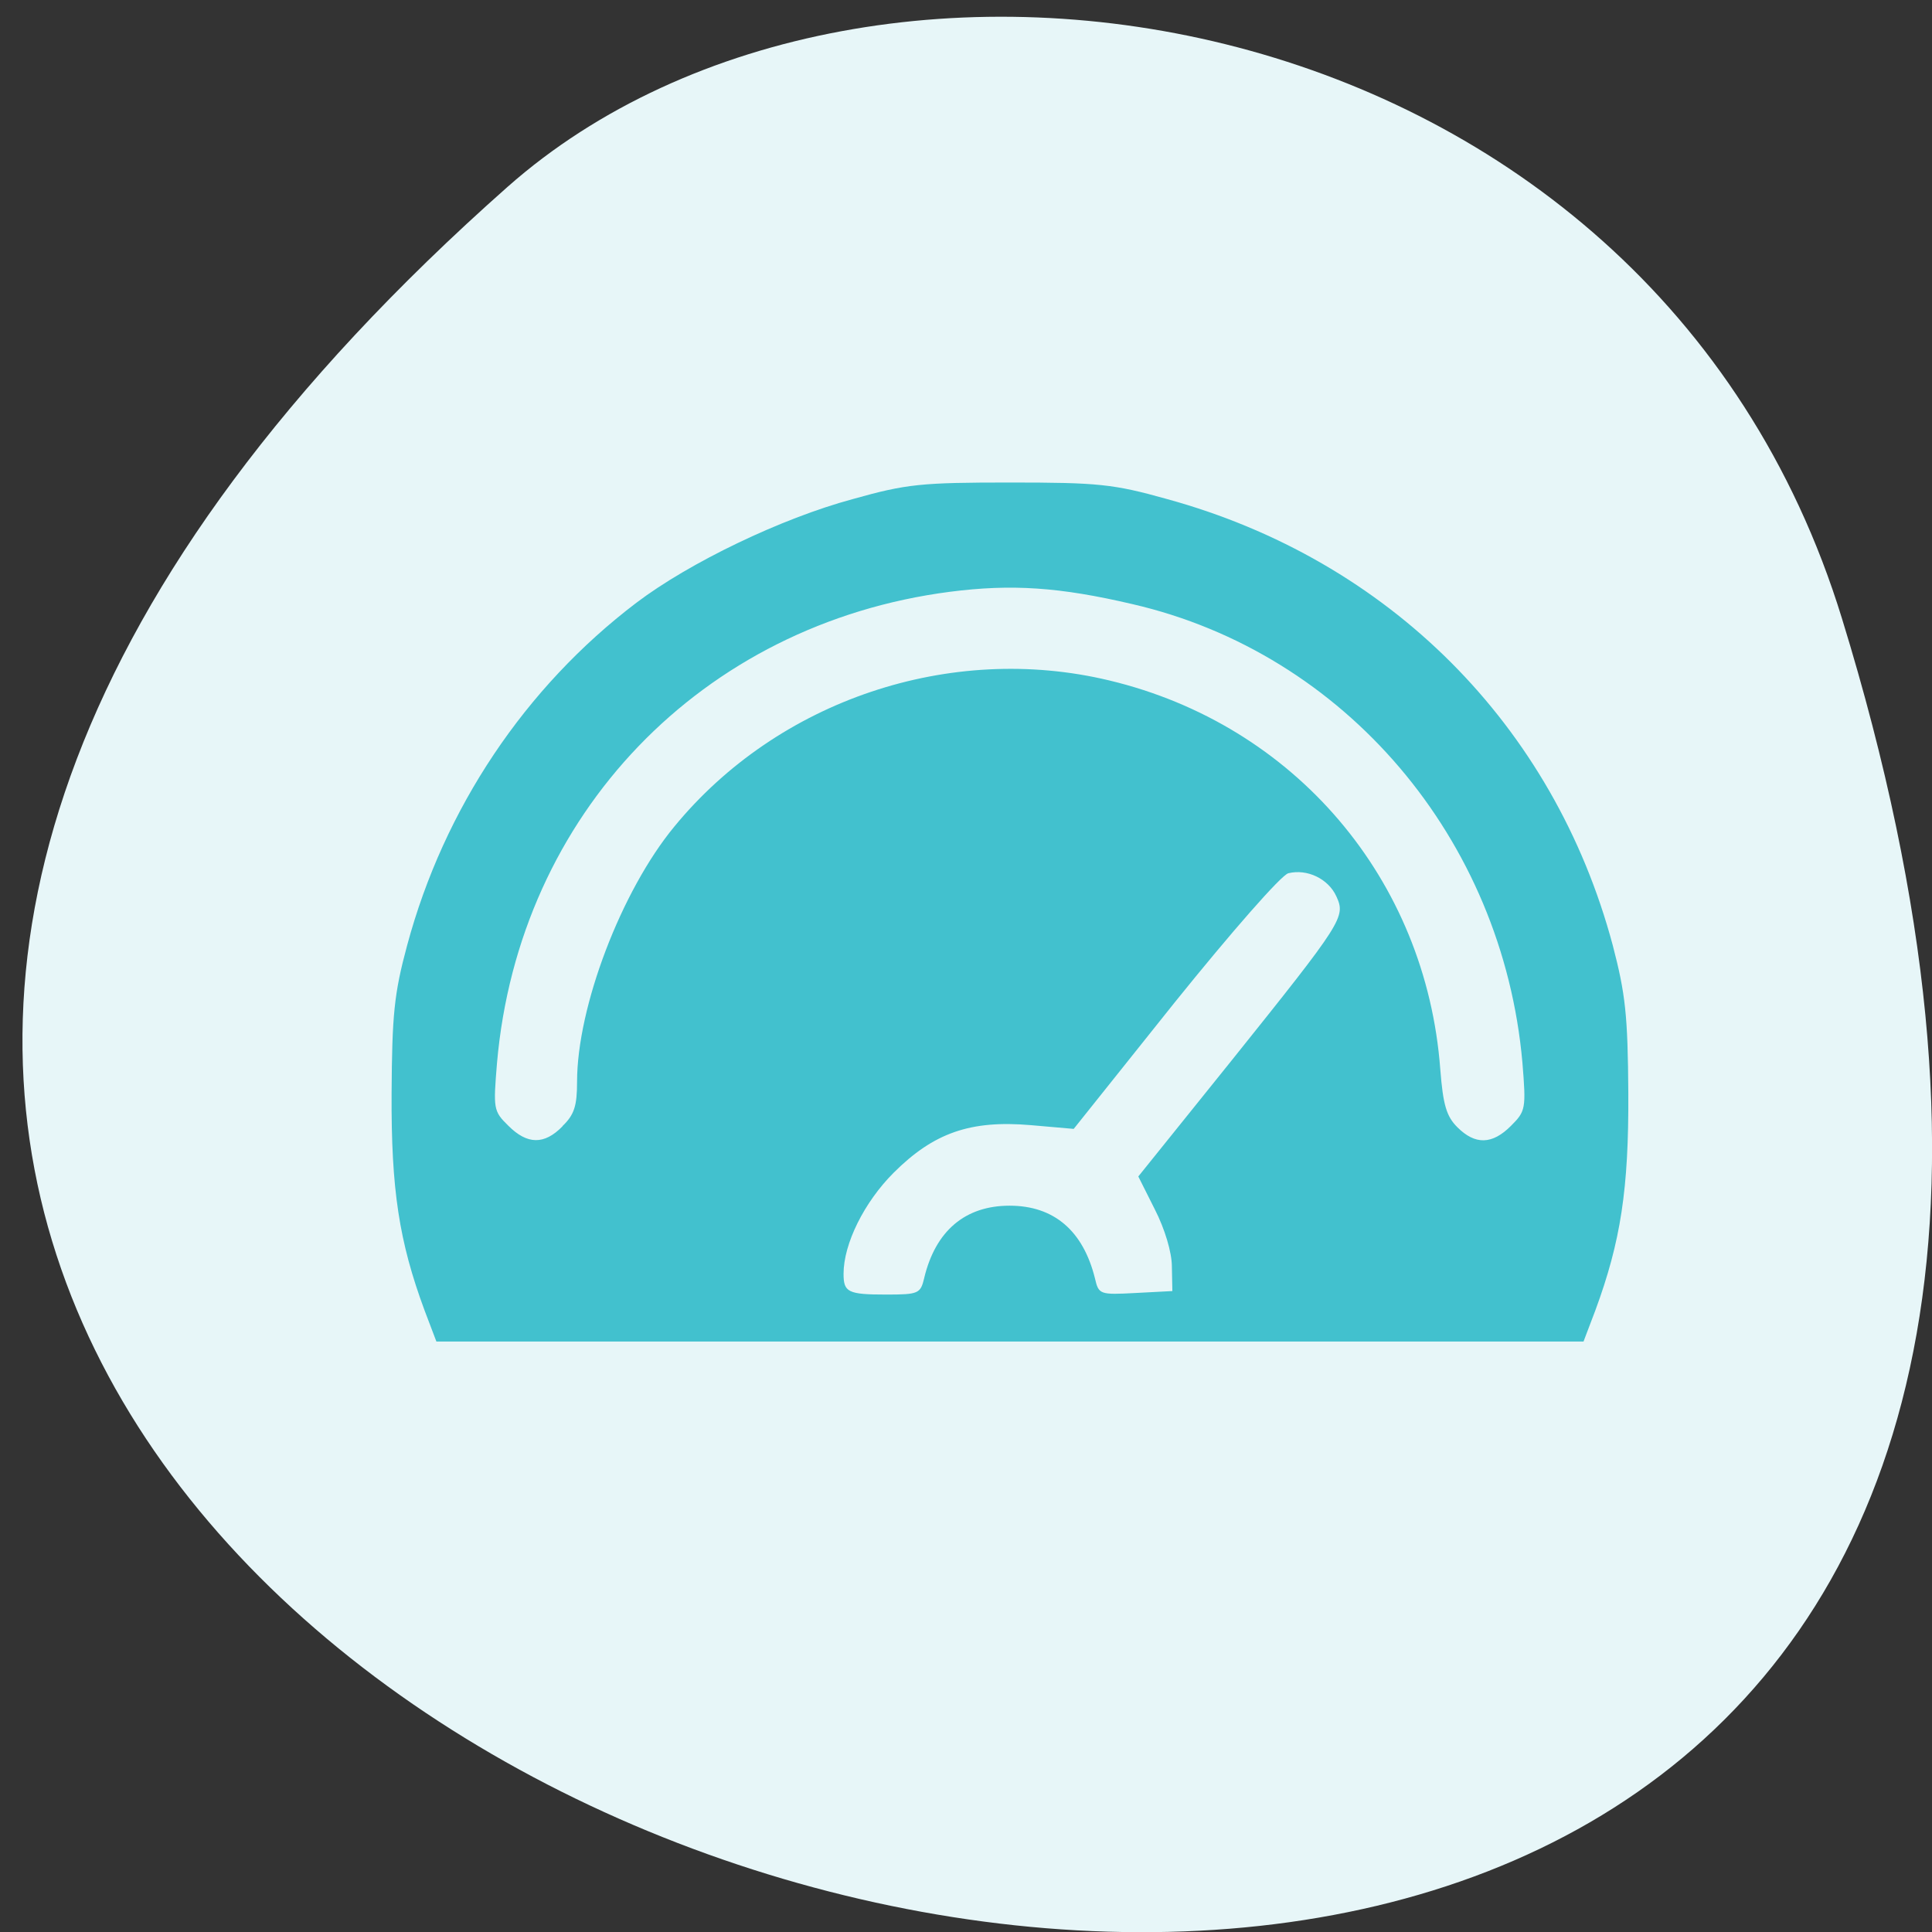 <svg xmlns="http://www.w3.org/2000/svg" viewBox="0 0 16 16"><rect x="0" y="0" width="16" height="16" fill="#333333" stroke="none"/><path d="m 15.254 5.121 c 5.941 19.285 -25.98 9.641 -11.05 -3.574 c 2.992 -2.645 9.453 -1.625 11.05 3.574" fill="#e7f6f8"/><path d="m 3.516 10.852 c -0.211 -0.57 -0.277 -1 -0.273 -1.797 c 0.004 -0.648 0.02 -0.824 0.129 -1.227 c 0.305 -1.133 0.977 -2.137 1.898 -2.836 c 0.438 -0.332 1.199 -0.699 1.793 -0.859 c 0.445 -0.125 0.566 -0.137 1.301 -0.137 c 0.73 0 0.855 0.012 1.301 0.137 c 1.836 0.504 3.203 1.871 3.691 3.695 c 0.105 0.402 0.125 0.578 0.129 1.227 c 0.004 0.793 -0.063 1.227 -0.273 1.797 l -0.098 0.258 h -9.5 m 4.04 -0.527 c 0.094 -0.391 0.34 -0.598 0.707 -0.598 c 0.367 0 0.609 0.207 0.707 0.602 c 0.031 0.133 0.039 0.137 0.336 0.121 l 0.305 -0.016 l -0.004 -0.203 c 0 -0.117 -0.059 -0.313 -0.141 -0.473 l -0.137 -0.273 l 0.773 -0.961 c 0.926 -1.156 0.945 -1.188 0.867 -1.359 c -0.066 -0.145 -0.242 -0.23 -0.398 -0.191 c -0.059 0.016 -0.469 0.484 -0.941 1.07 l -0.836 1.047 l -0.355 -0.031 c -0.5 -0.043 -0.805 0.063 -1.137 0.395 c -0.242 0.242 -0.414 0.586 -0.414 0.836 c 0 0.152 0.035 0.172 0.352 0.172 c 0.27 0 0.285 -0.008 0.316 -0.137 m -2.996 -1.258 c 0.098 -0.094 0.121 -0.168 0.121 -0.367 c 0 -0.621 0.367 -1.582 0.805 -2.113 c 0.859 -1.047 2.285 -1.527 3.602 -1.211 c 1.535 0.367 2.625 1.645 2.742 3.223 c 0.023 0.293 0.051 0.387 0.141 0.477 c 0.148 0.148 0.289 0.145 0.445 -0.012 c 0.121 -0.121 0.125 -0.141 0.094 -0.523 c -0.164 -1.855 -1.469 -3.391 -3.23 -3.797 c -0.602 -0.141 -1 -0.168 -1.512 -0.102 c -2.055 0.266 -3.57 1.844 -3.75 3.902 c -0.031 0.379 -0.031 0.398 0.094 0.52 c 0.156 0.156 0.297 0.16 0.449 0.004" fill="#42c1ce"/></svg>